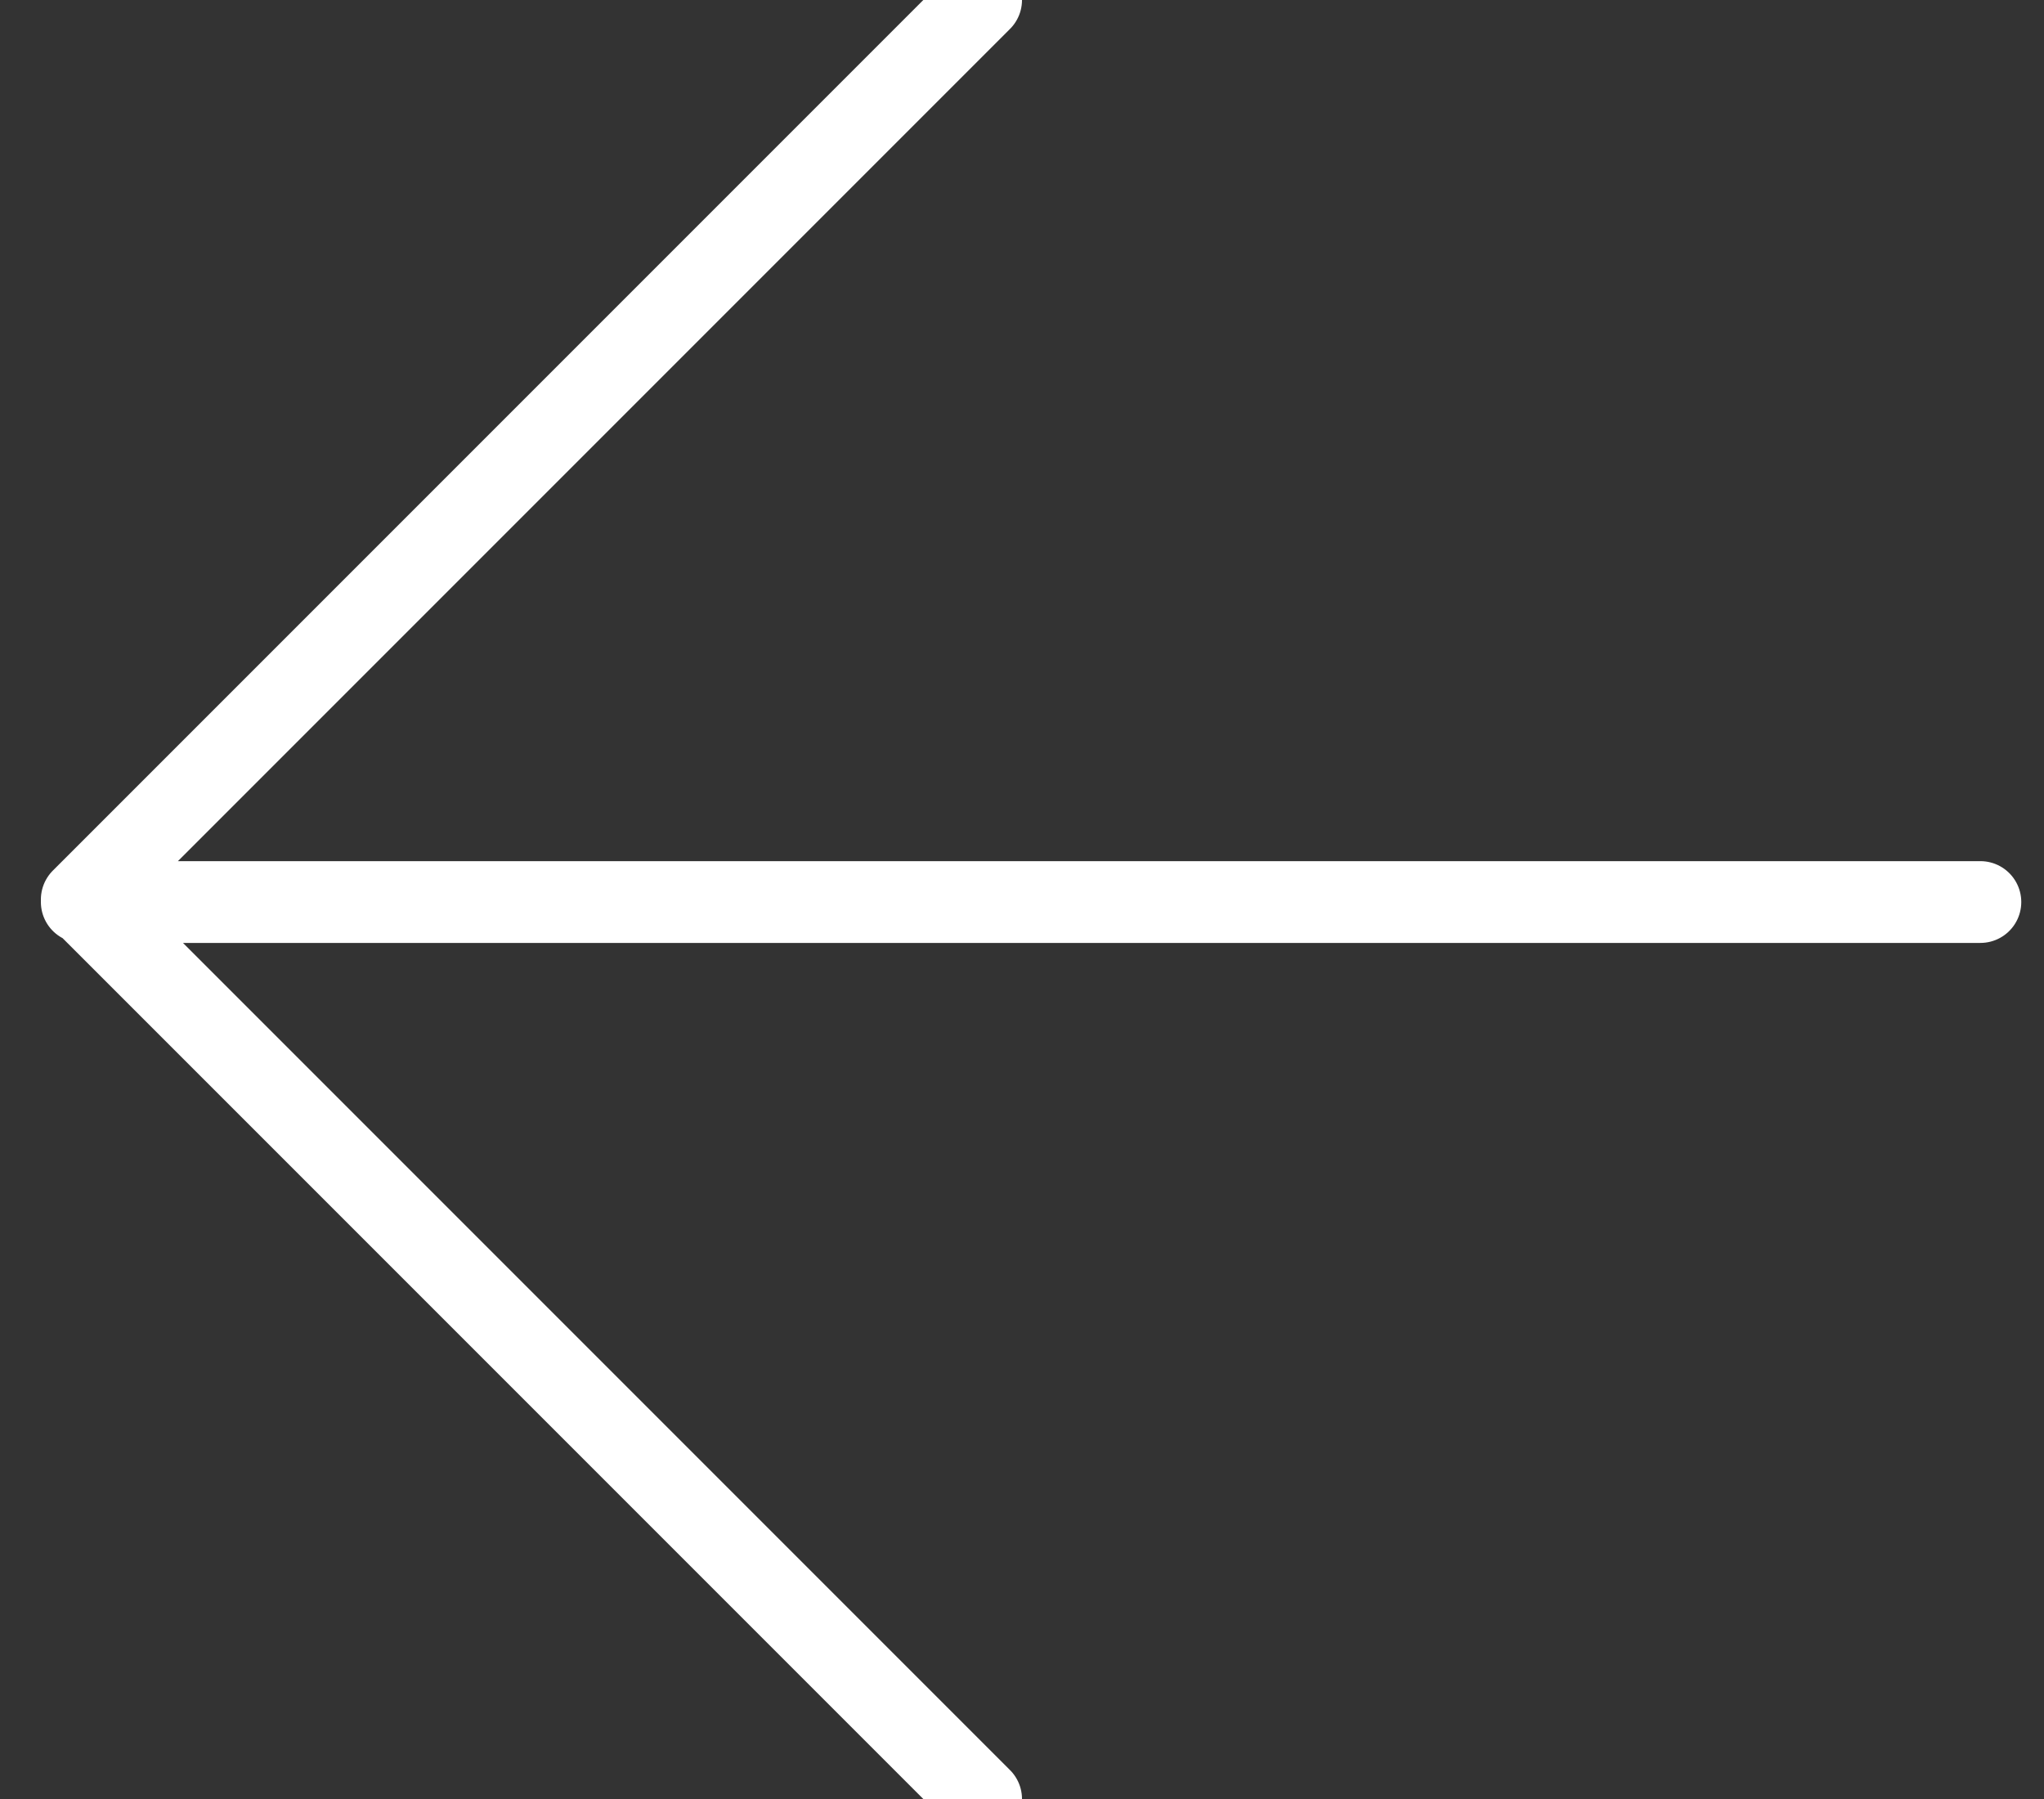 <?xml version="1.0" encoding="UTF-8"?>
<svg width="25px" height="22px" viewBox="0 0 25 22" version="1.1" xmlns="http://www.w3.org/2000/svg" xmlns:xlink="http://www.w3.org/1999/xlink">
    <rect x="0" y="0" width="25" height="22" fill="#333333" stroke="none"/>
    <!-- Generator: sketchtool 53.2 (72643) - https://sketchapp.com -->
    <title>E079670A-837F-427D-8776-47C8C4E2AFF4</title>
    <desc>Created with sketchtool.</desc>
    <g id="Page-1" stroke="none" stroke-width="1" fill="none" fill-rule="evenodd" stroke-linecap="round" stroke-linejoin="round">
        <g id="profile-news" transform="translate(-20, -57)" stroke="#FFFFFF">
            <g id="components/header/next-level">
                <g id="icon/arrow-back/header" transform="translate(20, 56)">
                    <path d="M24.222,12.031 L1,12.031 M12,23 L1,12 L12,1" id="lineart"></path>
                </g>
            </g>
        </g>
    </g>
</svg>
